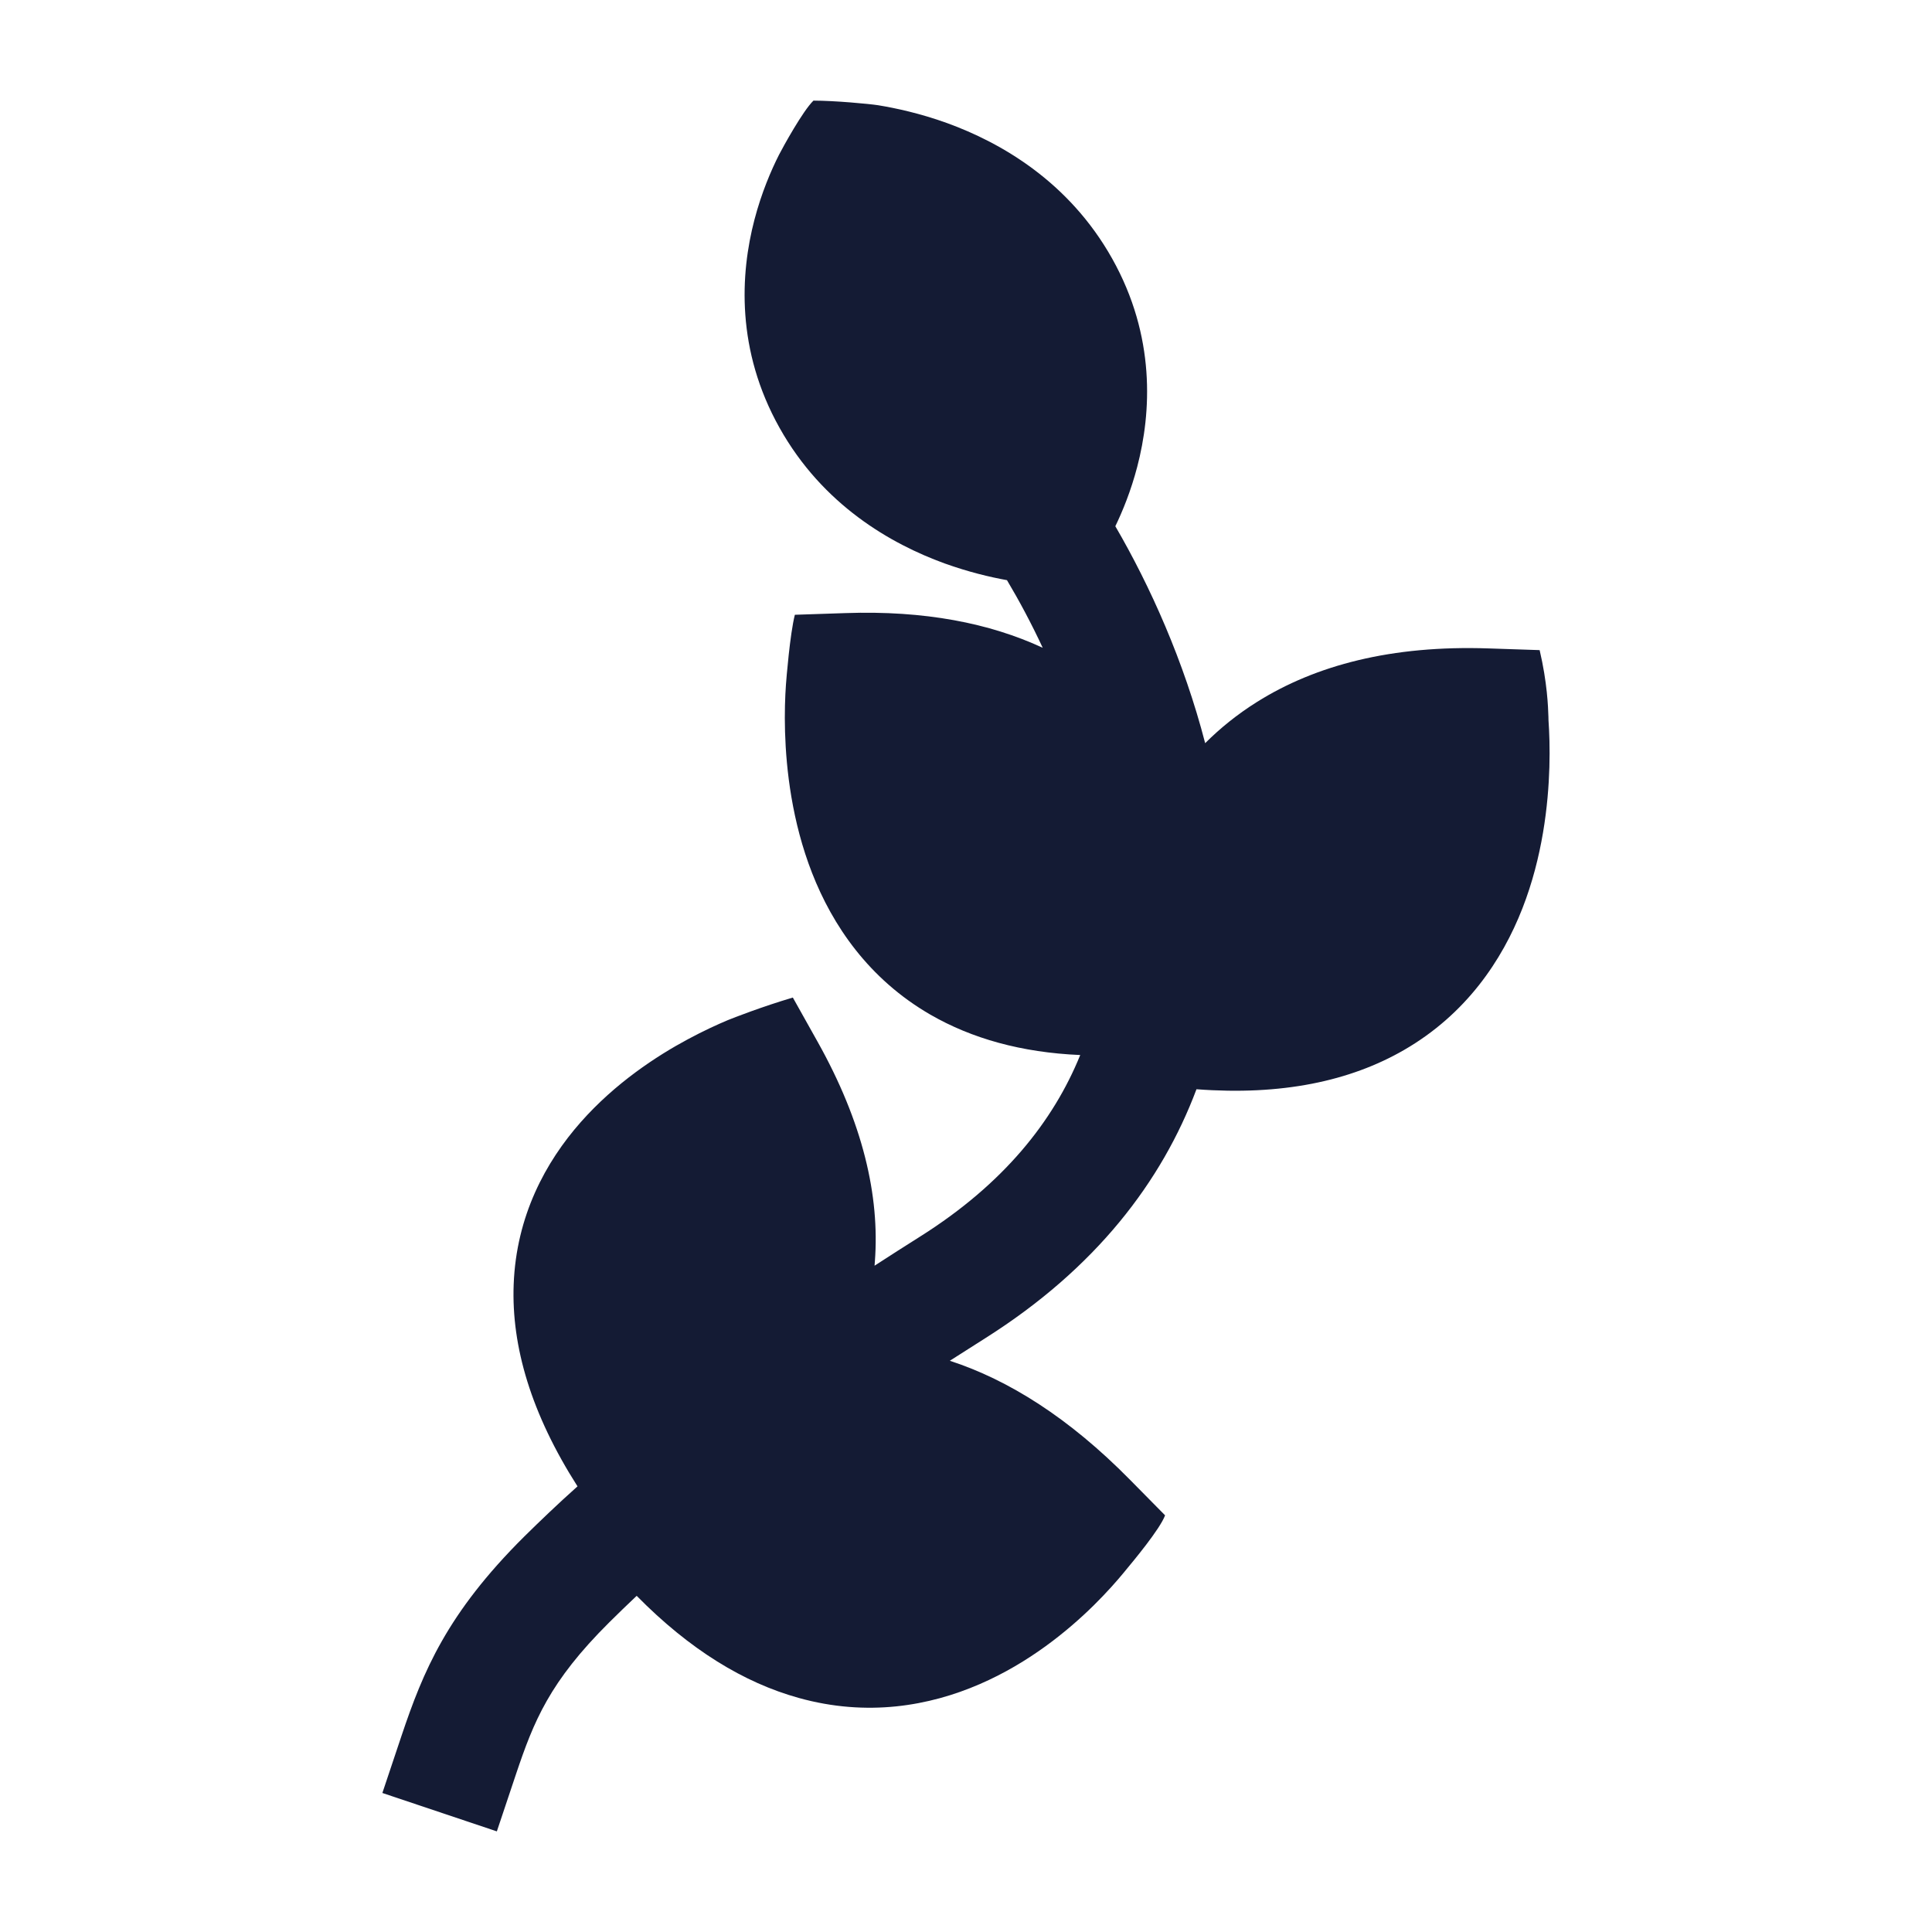 <svg width="24" height="24" viewBox="0 0 24 24" fill="none" xmlns="http://www.w3.org/2000/svg">
<path fill-rule="evenodd" clip-rule="evenodd" d="M13.855 6.537C13.946 6.349 14.049 6.097 14.127 5.799C14.303 5.126 14.358 4.18 13.816 3.213C13.278 2.254 12.431 1.771 11.765 1.529C11.43 1.408 11.127 1.343 10.907 1.307C10.796 1.29 10.367 1.25 10.105 1.25C9.972 1.379 9.727 1.826 9.677 1.923C9.579 2.117 9.46 2.393 9.372 2.729C9.196 3.402 9.142 4.348 9.684 5.315C10.221 6.274 11.068 6.757 11.734 6.999C12.029 7.105 12.298 7.169 12.509 7.207C12.661 7.462 12.812 7.744 12.953 8.047C12.294 7.741 11.485 7.582 10.504 7.616L9.874 7.637C9.813 7.877 9.768 8.437 9.763 8.509C9.753 8.653 9.745 8.854 9.752 9.091C9.766 9.56 9.838 10.205 10.088 10.845C10.341 11.492 10.788 12.159 11.557 12.604C12.07 12.9 12.688 13.075 13.419 13.106C13.083 13.933 12.464 14.707 11.441 15.354C11.241 15.48 11.049 15.603 10.864 15.723C10.866 15.706 10.867 15.689 10.868 15.671C10.93 14.855 10.719 13.942 10.152 12.933L9.849 12.392C9.469 12.504 9.103 12.647 9.04 12.673C8.914 12.726 8.742 12.804 8.545 12.91C8.157 13.118 7.644 13.453 7.214 13.94C6.777 14.435 6.413 15.106 6.381 15.957C6.352 16.727 6.599 17.563 7.174 18.464C6.928 18.684 6.711 18.892 6.512 19.088C5.55 20.044 5.256 20.765 4.988 21.562L4.75 22.273L6.172 22.75L6.41 22.039C6.631 21.382 6.825 20.892 7.569 20.153C7.675 20.048 7.787 19.939 7.909 19.824C8.57 20.495 9.244 20.904 9.921 21.092C10.774 21.33 11.545 21.192 12.17 20.921C12.785 20.655 13.267 20.257 13.588 19.941C13.751 19.78 13.878 19.635 13.966 19.528L13.983 19.507C14.072 19.4 14.411 18.994 14.473 18.824L14.034 18.379C13.28 17.614 12.53 17.142 11.799 16.904C11.942 16.812 12.09 16.718 12.242 16.622C13.613 15.755 14.433 14.677 14.863 13.531C15.916 13.611 16.769 13.432 17.442 13.043C18.212 12.598 18.659 11.931 18.912 11.284C19.162 10.644 19.233 9.999 19.247 9.53C19.254 9.293 19.246 9.092 19.236 8.948C19.236 8.938 19.235 8.923 19.235 8.903C19.231 8.781 19.221 8.482 19.126 8.076L18.496 8.055C17.287 8.013 16.34 8.264 15.613 8.721C15.369 8.874 15.156 9.047 14.971 9.232C14.707 8.213 14.288 7.281 13.855 6.537Z" fill="#141B34"/>
</svg>
